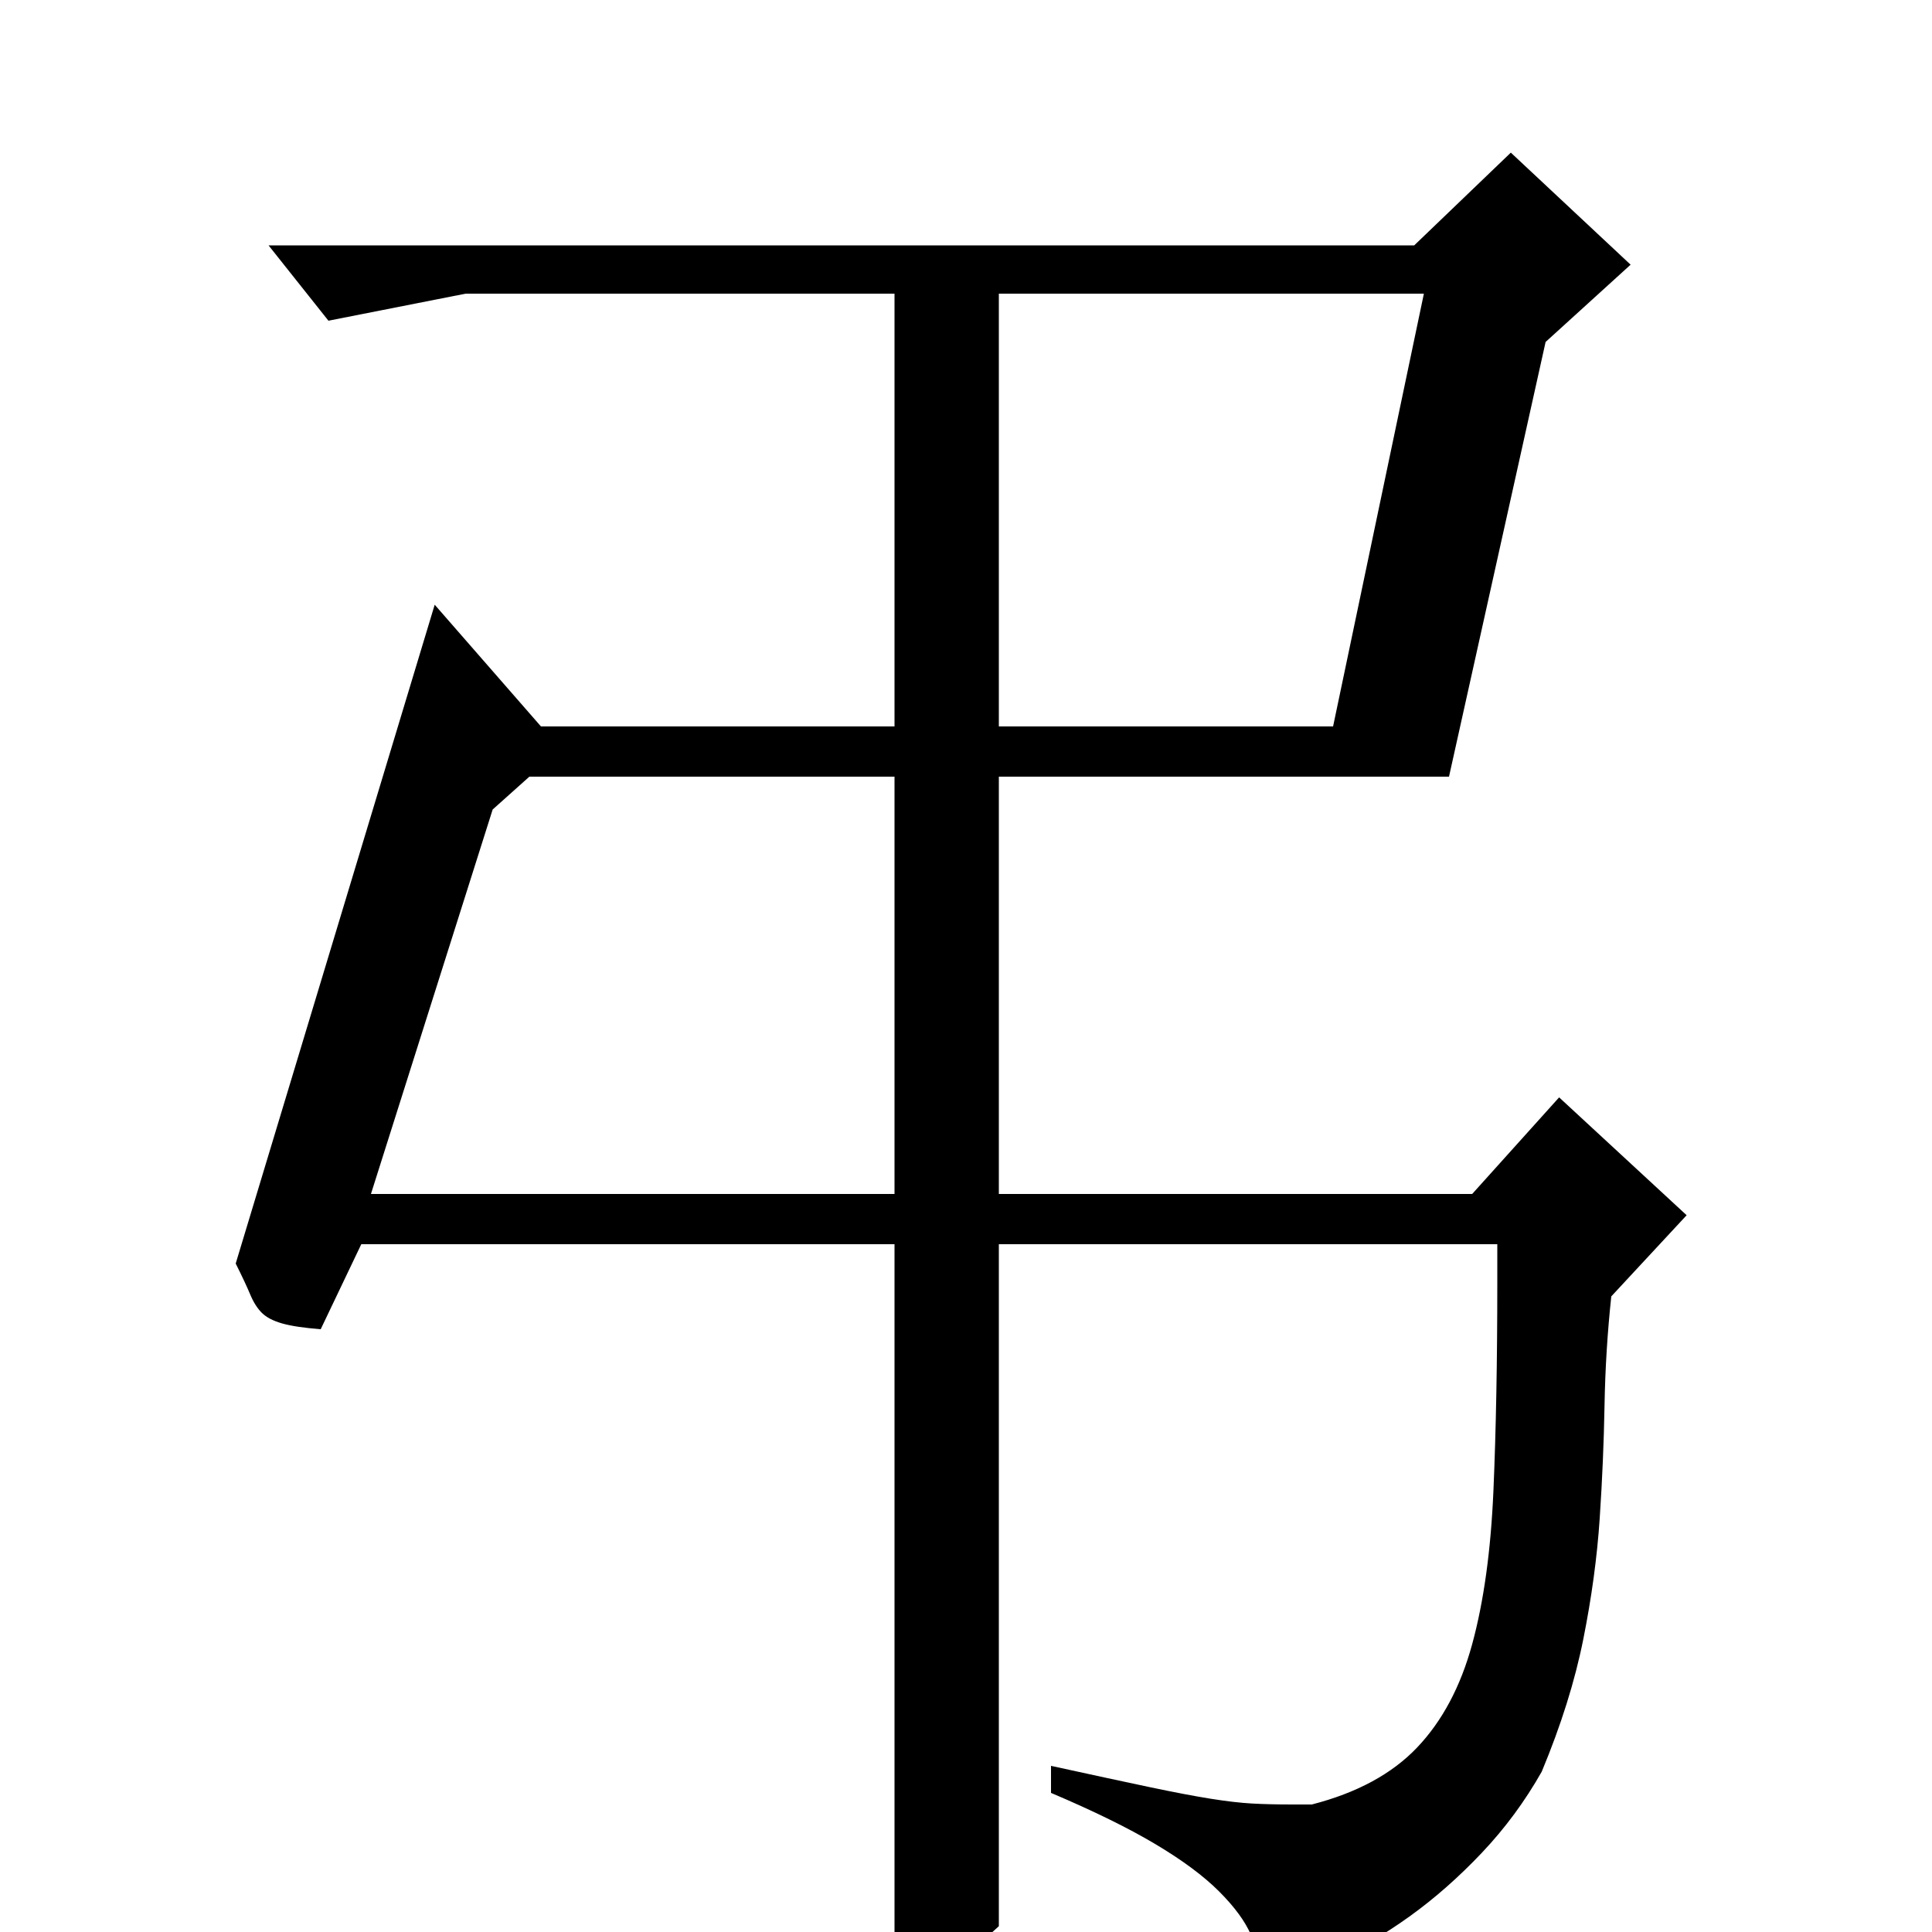 <?xml version="1.0" standalone="no"?>
<!DOCTYPE svg PUBLIC "-//W3C//DTD SVG 1.1//EN" "http://www.w3.org/Graphics/SVG/1.1/DTD/svg11.dtd" >
<svg xmlns="http://www.w3.org/2000/svg" xmlns:xlink="http://www.w3.org/1999/xlink" version="1.1" viewBox="0 -200 1000 1000">
  <g transform="matrix(1 0 0 -1 0 800)">
   <path fill="currentColor"
d="M463 356h-276l-21 -44q-13 1 -20 3t-10.5 5.5t-6 9.5t-7.5 16l103 341l55 -63h183v224h-222l-71 -14l-31 39h593l50 48l62 -58l-44 -40l-50 -225h-233v-216h245l45 50l66 -61l-39 -42q-3 -28 -3.5 -56.5t-2.5 -58.5t-8.5 -62.5t-21.5 -68.5q-13 -23 -31 -42t-37.5 -33
t-39.5 -23t-38 -13v6q0 10 -4.5 20.5t-16.5 22.5t-33 24.5t-54 26.5v14q32 -7 51 -11t31.5 -6t21.5 -2.5t21 -0.5h10q35 9 54.5 29.5t28.5 53.5t11 79.5t2 107.5v20h-258v-353q-10 -9 -16 -15t-11.5 -9.5t-11.5 -5.5t-15 -2v385zM192 382h271v216h-189l-19 -17zM517 848
v-224h173l47 224h-220z" />
  </g>

</svg>
